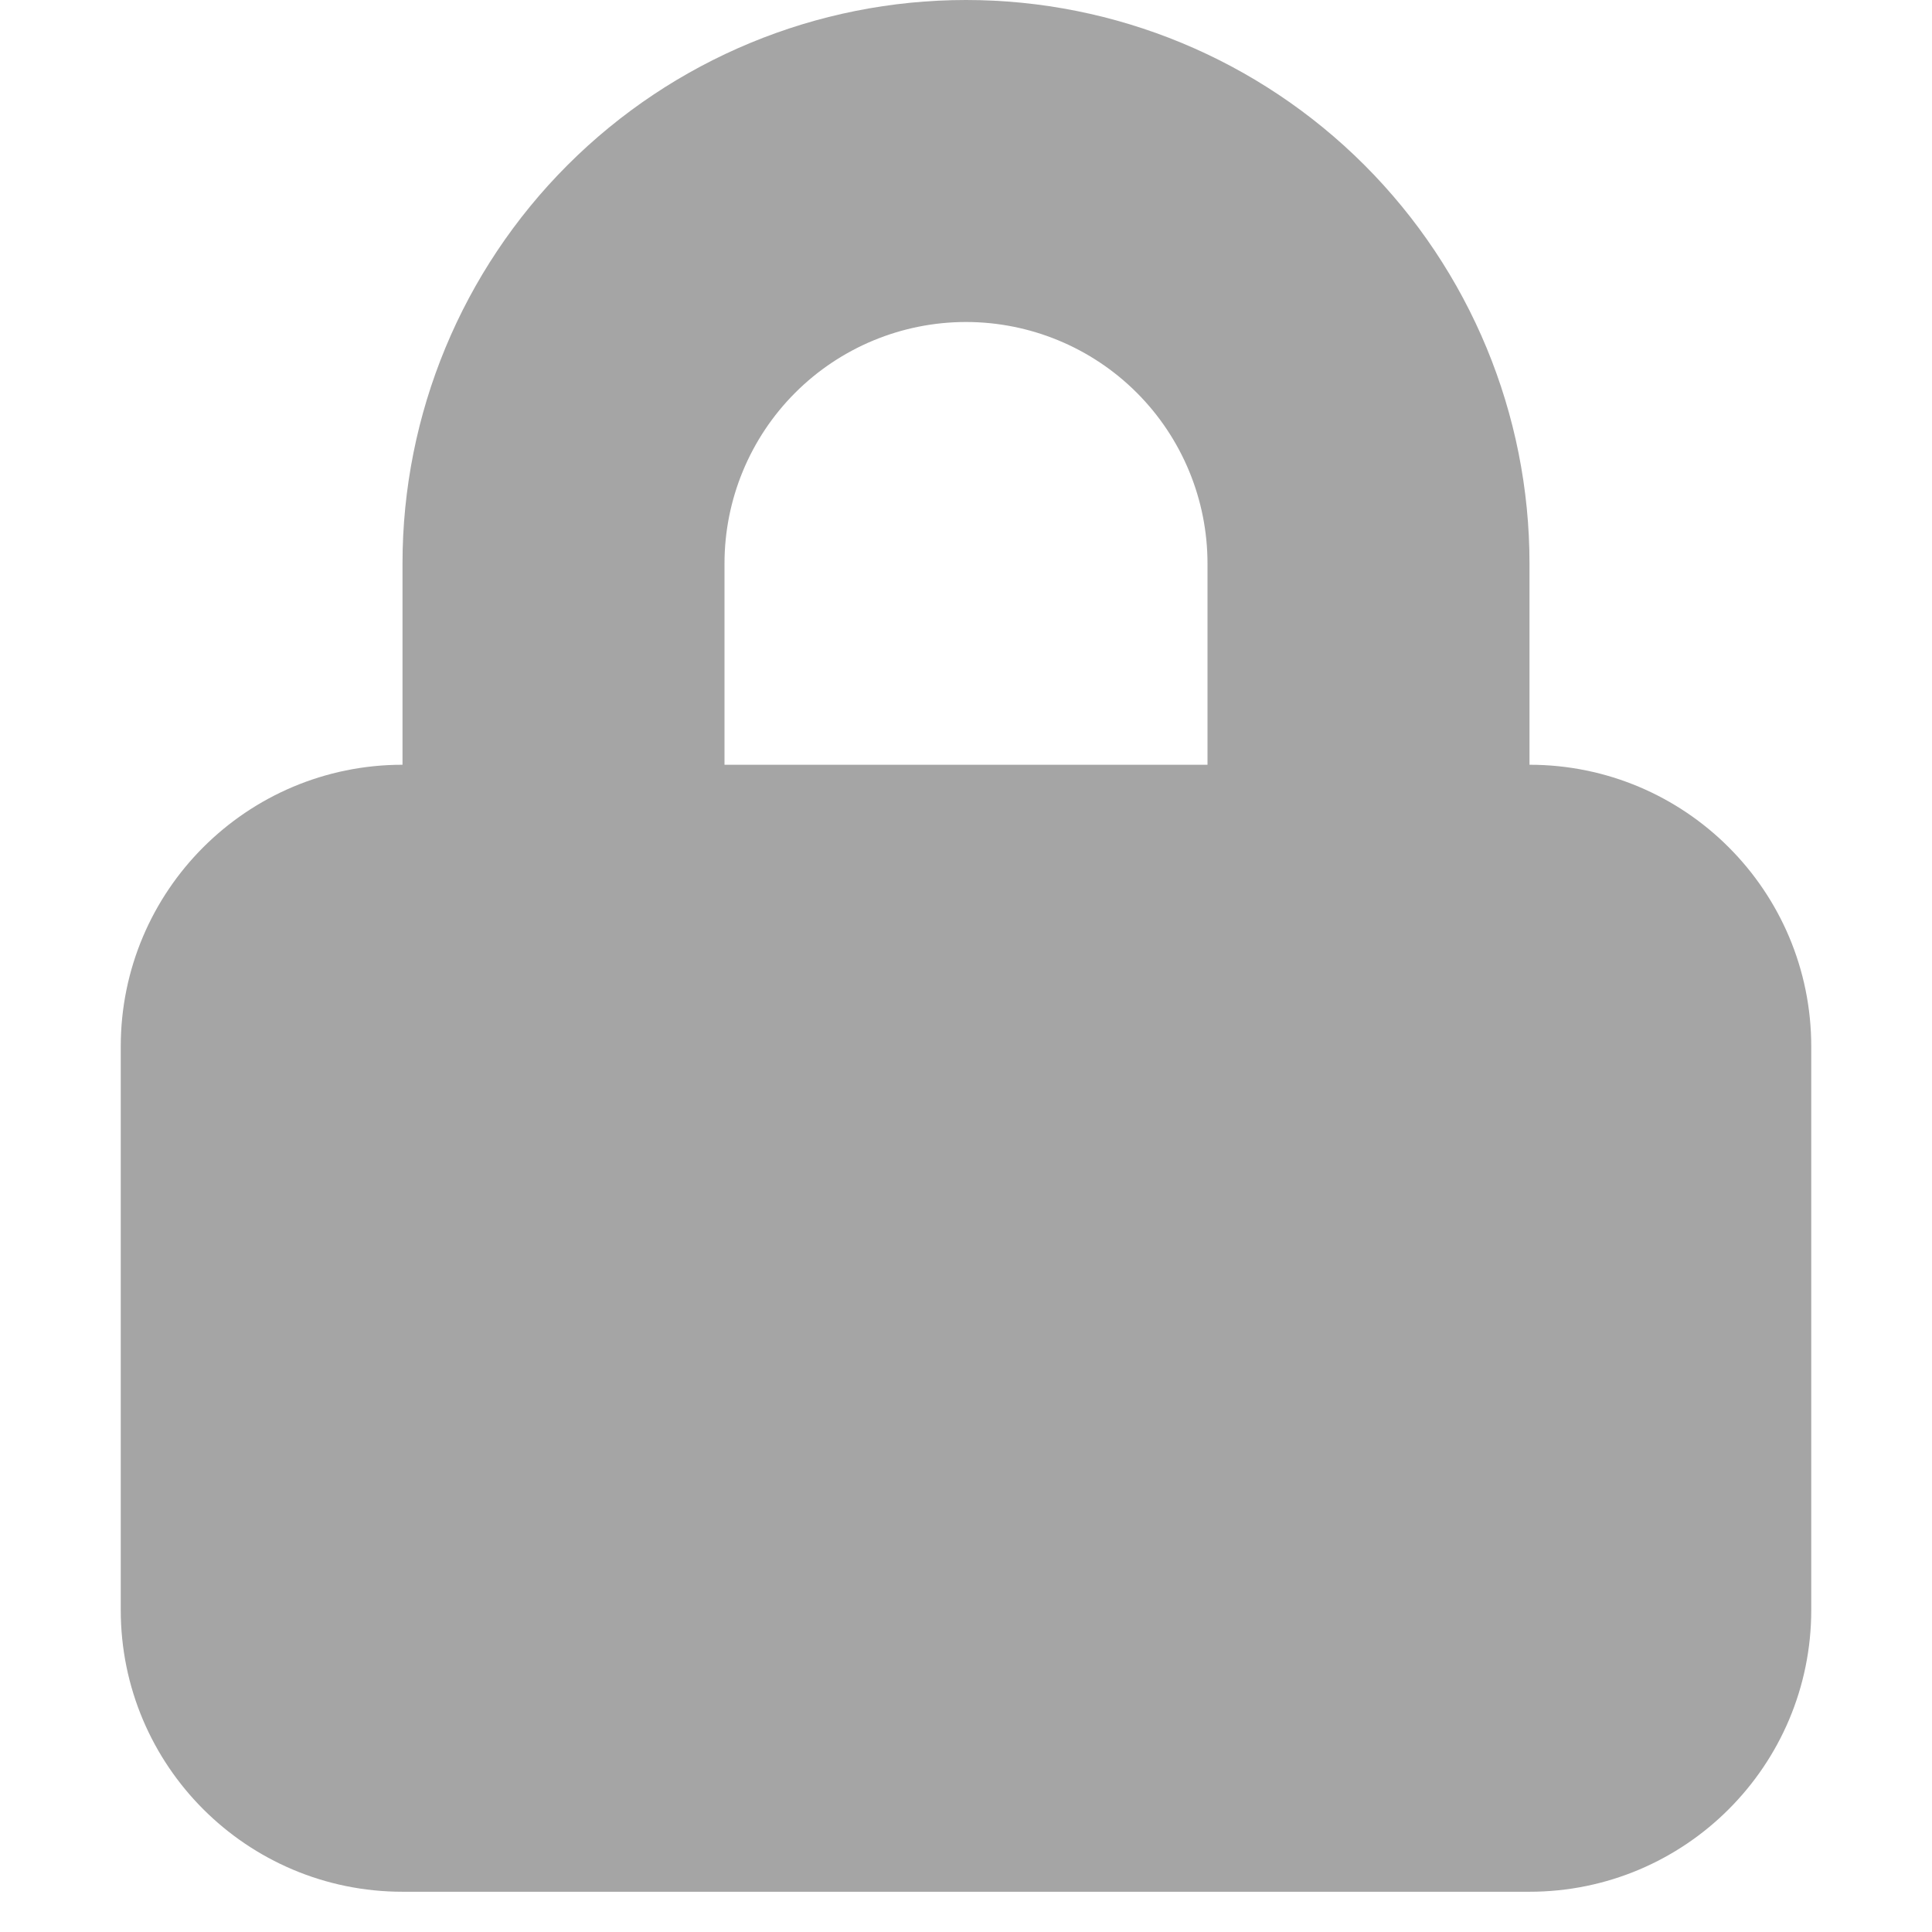 <svg viewBox="0 0 24 24" fill="none" xmlns="http://www.w3.org/2000/svg" stroke="#A5A5A5"><g id="SVGRepo_bgCarrier" stroke-width="0"></g><g id="SVGRepo_tracerCarrier" stroke-linecap="round" stroke-linejoin="round"></g><g id="SVGRepo_iconCarrier"> <path fill-rule="evenodd" clip-rule="evenodd" d="M5.5 10V7C5.5 5.276 6.185 3.623 7.404 2.404C8.623 1.185 10.276 0.5 12 0.5C13.724 0.5 15.377 1.185 16.596 2.404C17.815 3.623 18.5 5.276 18.5 7V10H19C20.657 10 22 11.343 22 13V20C22 21.657 20.657 23 19 23H5C3.343 23 2 21.657 2 20V13C2 11.343 3.343 10 5 10H5.5ZM9.525 4.525C10.181 3.869 11.072 3.5 12 3.5C12.928 3.5 13.819 3.869 14.475 4.525C15.131 5.181 15.5 6.072 15.5 7V10H8.5V7C8.5 6.072 8.869 5.181 9.525 4.525Z" fill="#A5A5A5"></path> </g></svg>
